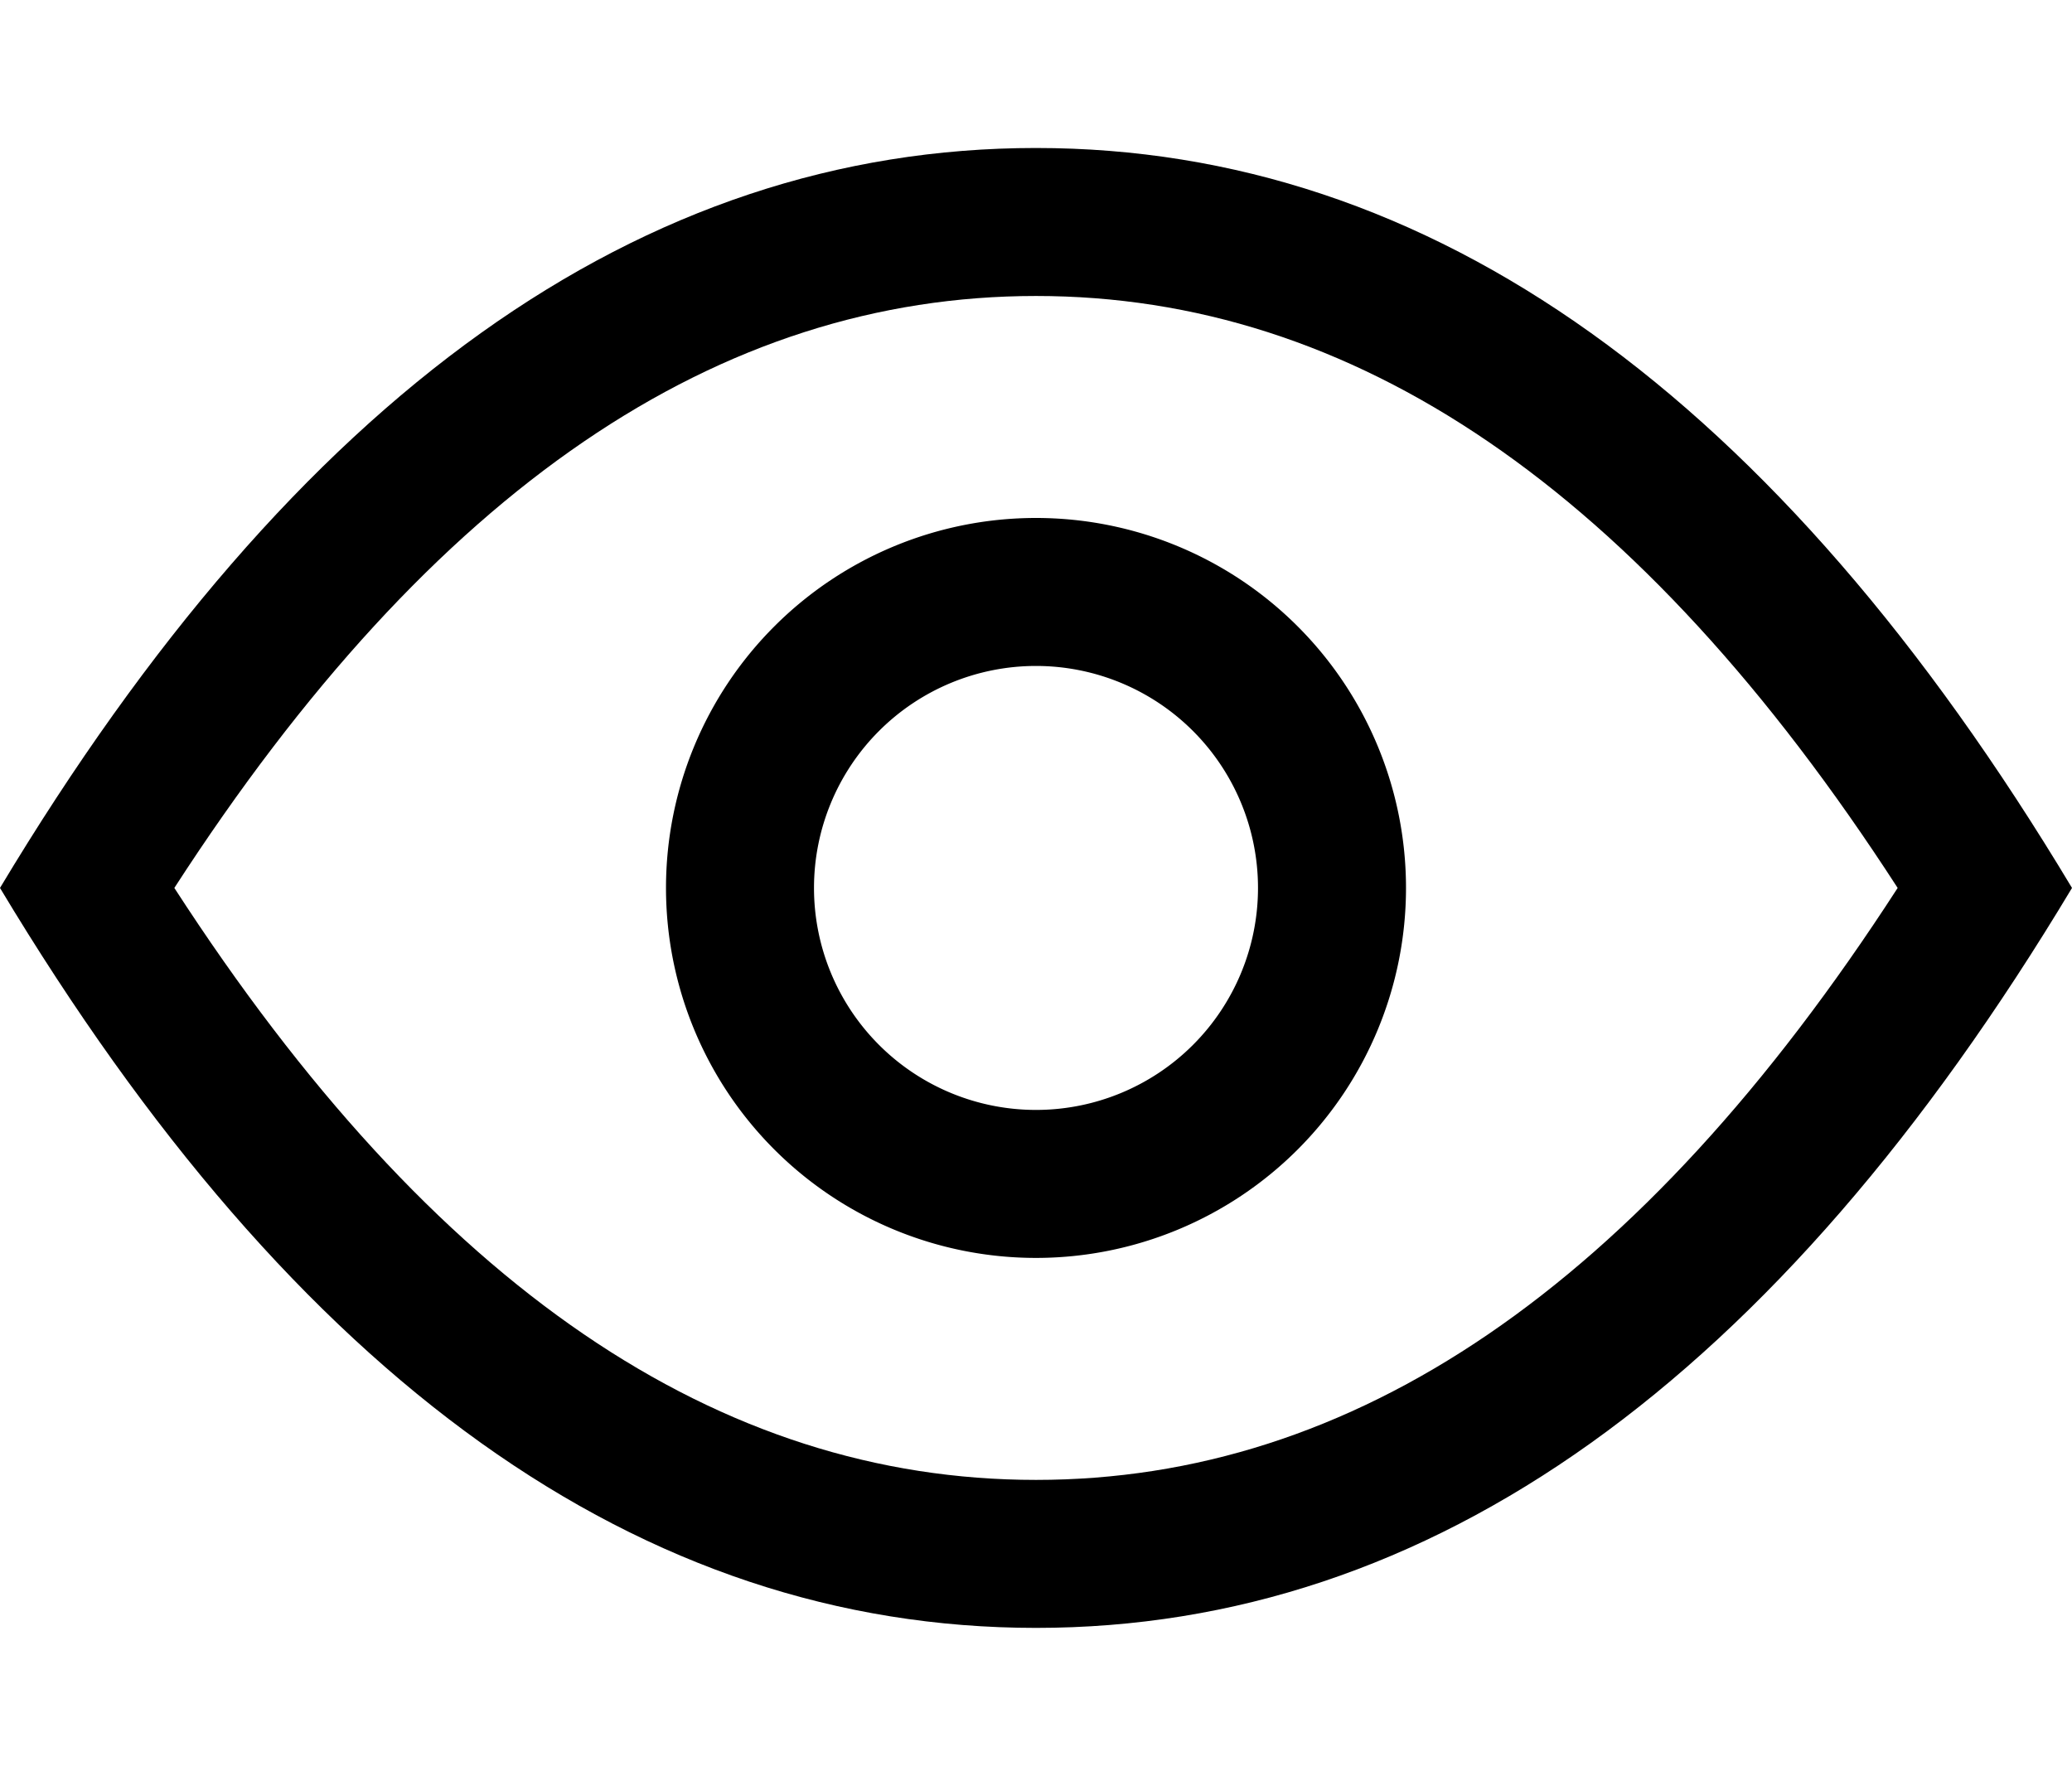 <!-- icons-cliがちゃんと動いているか確認するためのダミーSVGです -->
<svg width="14" height="12" fill="none" xmlns="http://www.w3.org/2000/svg" viewBox="0 0 14 12"><path fill-rule="evenodd" clip-rule="evenodd" d="M7 8.5a2.5 2.5 0 100-5 2.5 2.5 0 000 5zM8.5 6a1.5 1.5 0 11-3 0 1.5 1.5 0 013 0z" fill="currentColor"></path><path fill-rule="evenodd" clip-rule="evenodd" d="M7 1C4.333 1 2 2.667 0 6c2 3.333 4.333 5 7 5s5-1.667 7-5c-2-3.333-4.333-5-7-5zm5.822 5C11.071 8.708 9.138 10 7 10S2.93 8.708 1.178 6C2.929 3.292 4.862 2 7 2s4.07 1.292 5.822 4z" fill="currentColor"></path></svg>